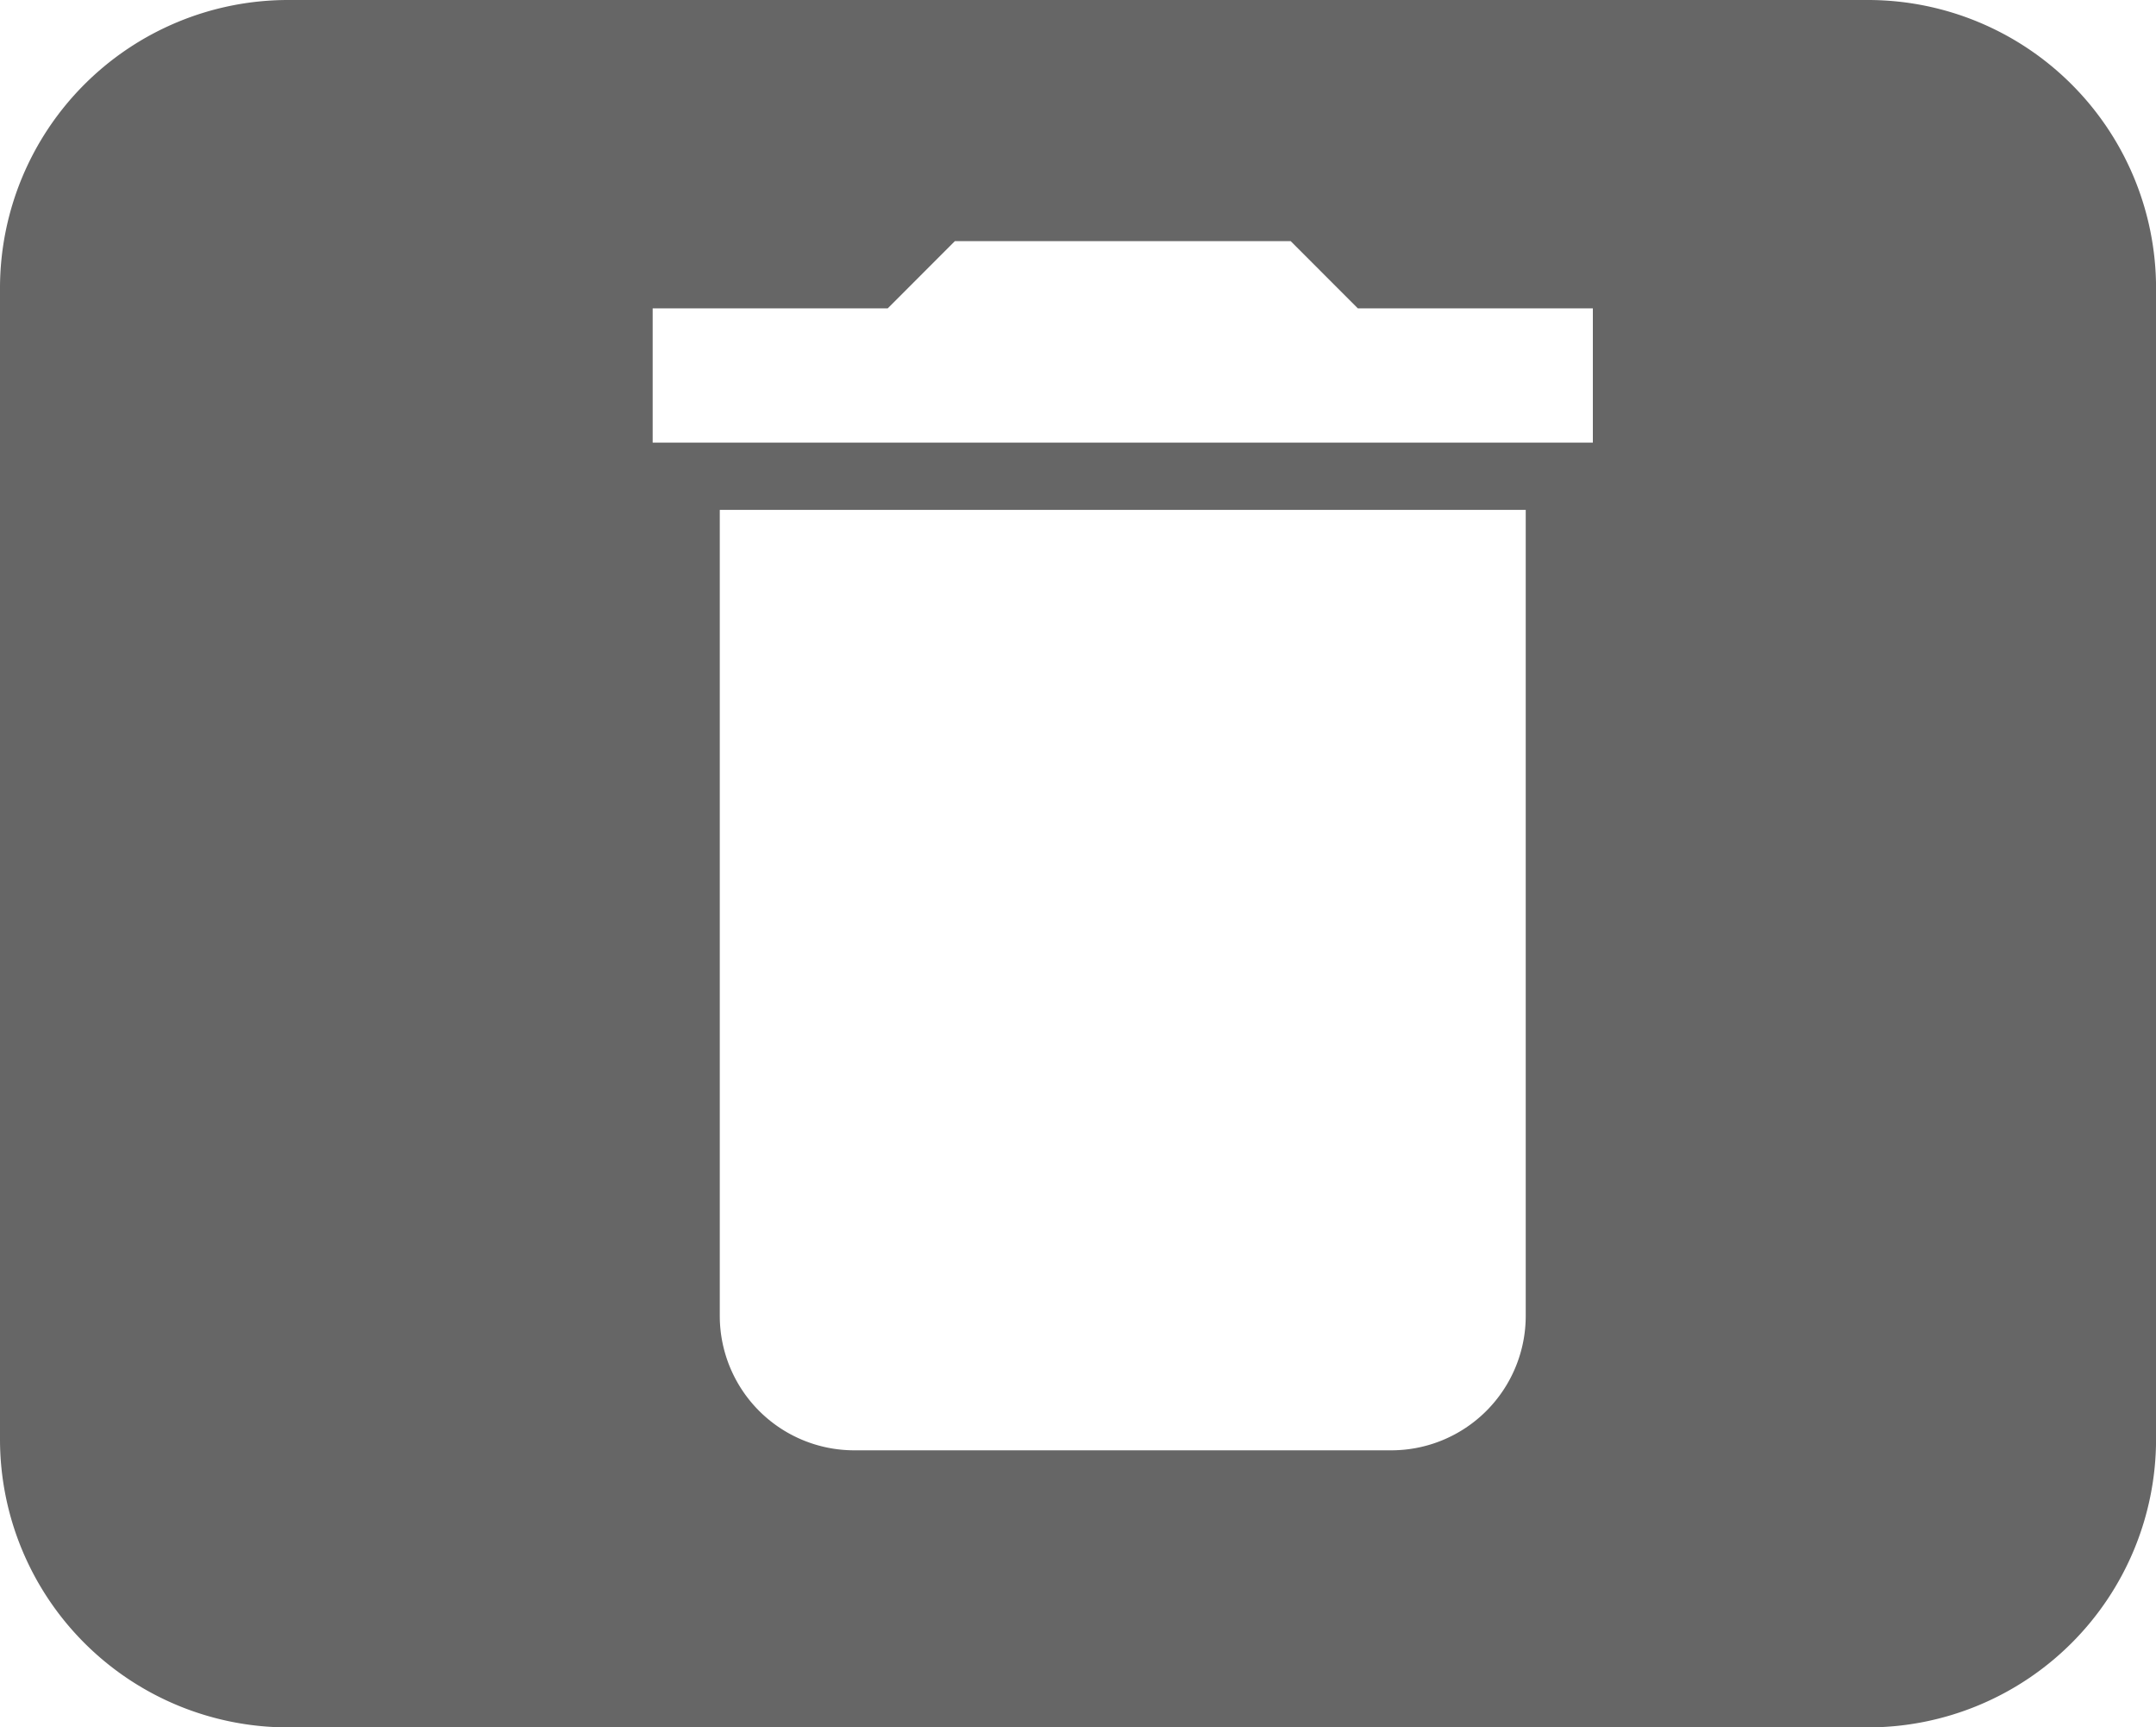 <svg id="Icono_eliminar" data-name="Icono eliminar" xmlns="http://www.w3.org/2000/svg" width="37.454" height="30" viewBox="0 0 37.454 30">
  <path id="Sustracción_1" data-name="Sustracción 1" d="M-222.546,3397H-250a5.005,5.005,0,0,1-5-5v-20a5.006,5.006,0,0,1,5-5h27.455a5.006,5.006,0,0,1,5,5v20A5.006,5.006,0,0,1-222.546,3397Zm-19.95-21.145v14a2.336,2.336,0,0,0,2.334,2.333h9.333a2.336,2.336,0,0,0,2.334-2.333v-14Zm-1.166-3.5v2.333h16.333v-2.333h-4.083l-1.166-1.167h-5.834l-1.166,1.167h-4.083Z" transform="translate(255 -3367)" fill="#666"/>
</svg>
